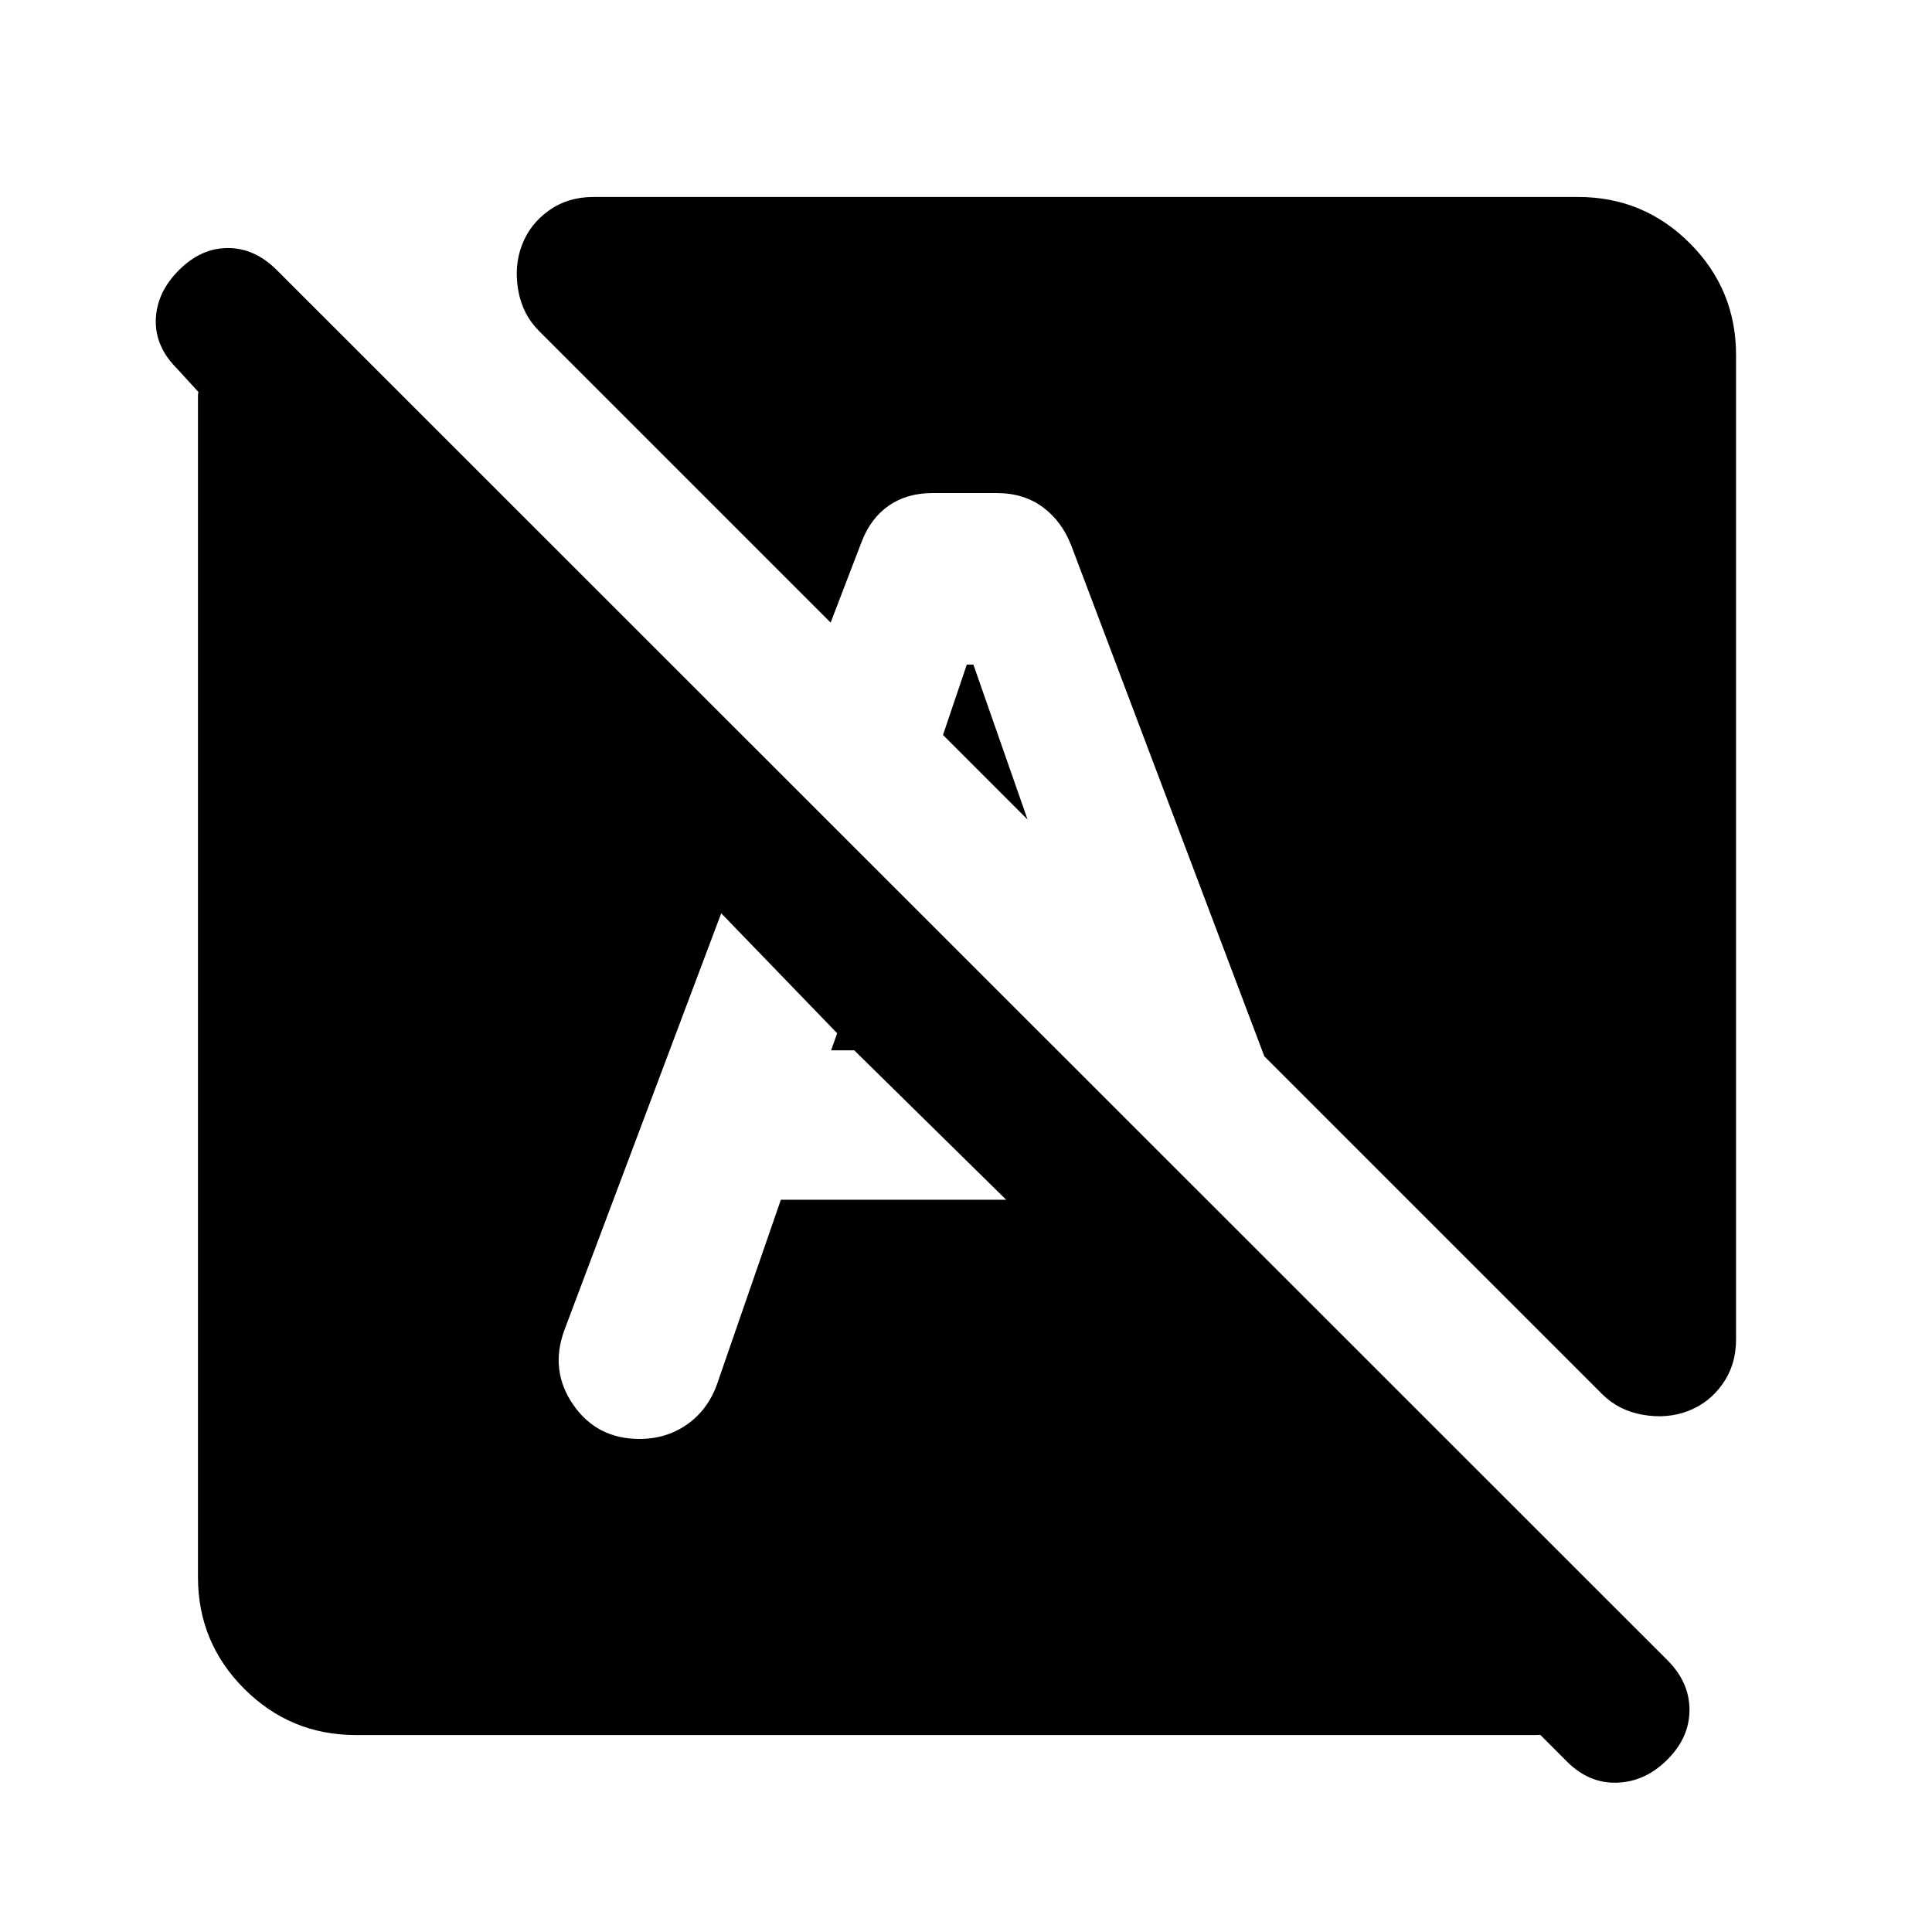 <svg xmlns="http://www.w3.org/2000/svg" height="20" viewBox="0 -960 960 960" width="20"><path d="M778.63-84.67 499.96-363.85l59.21-40.32 262.87 263.13q-10.17 16.21-24.96 29.69-14.8 13.48-34.97 13.48H176.87q-32.54 0-55.52-22.98-22.98-22.98-22.98-55.52V-763.4q0-.84.24-1.8l-10.7-11.69q-10.98-10.98-10.48-24.45.5-13.46 11.48-24.44t24.33-10.98q13.35 0 24.33 10.98l690.95 690.71q10.98 10.98 10.98 24.7 0 13.72-10.98 24.7-10.98 10.97-24.94 11.47-13.97.5-24.95-10.47Zm84-698.96v489.24q0 12.67-6.71 22.11-6.7 9.43-17.14 13.41-10.43 3.98-22.48 1.87-12.04-2.11-20.23-10.3L628.24-435.13l-95.89-253.7q-4.74-12.21-14.22-19.19T495.2-715h-31.83q-12.74 0-21.74 6.25-9 6.25-13.5 17.99l-15.39 40.13L267.8-795.57q-8.19-8.19-10.3-20.23-2.11-12.05 1.87-22.48 3.98-10.44 13.41-17.14 9.44-6.71 22.11-6.71h489.24q32.54 0 55.52 22.98 22.98 22.98 22.98 55.52ZM388-363.85h111.96l-75.48-74.24h-11.5l3-8.5-57.61-59.61-78 207.31q-7.24 19.96 4.49 36.92Q296.59-245 317.78-245q13.48 0 23.83-7.36 10.35-7.36 14.85-20.34L388-363.85Zm92.39-265.91h3.28l26.92 76.98-42.02-42.02 11.82-34.96Zm78.78 225.59 42.18 121.47q5.24 12.22 14.58 19.46 9.35 7.24 22.33 7.24 14.72 0 24.82-8.48 10.09-8.48 13.59-21.19l-117.5-118.5Z"/></svg>